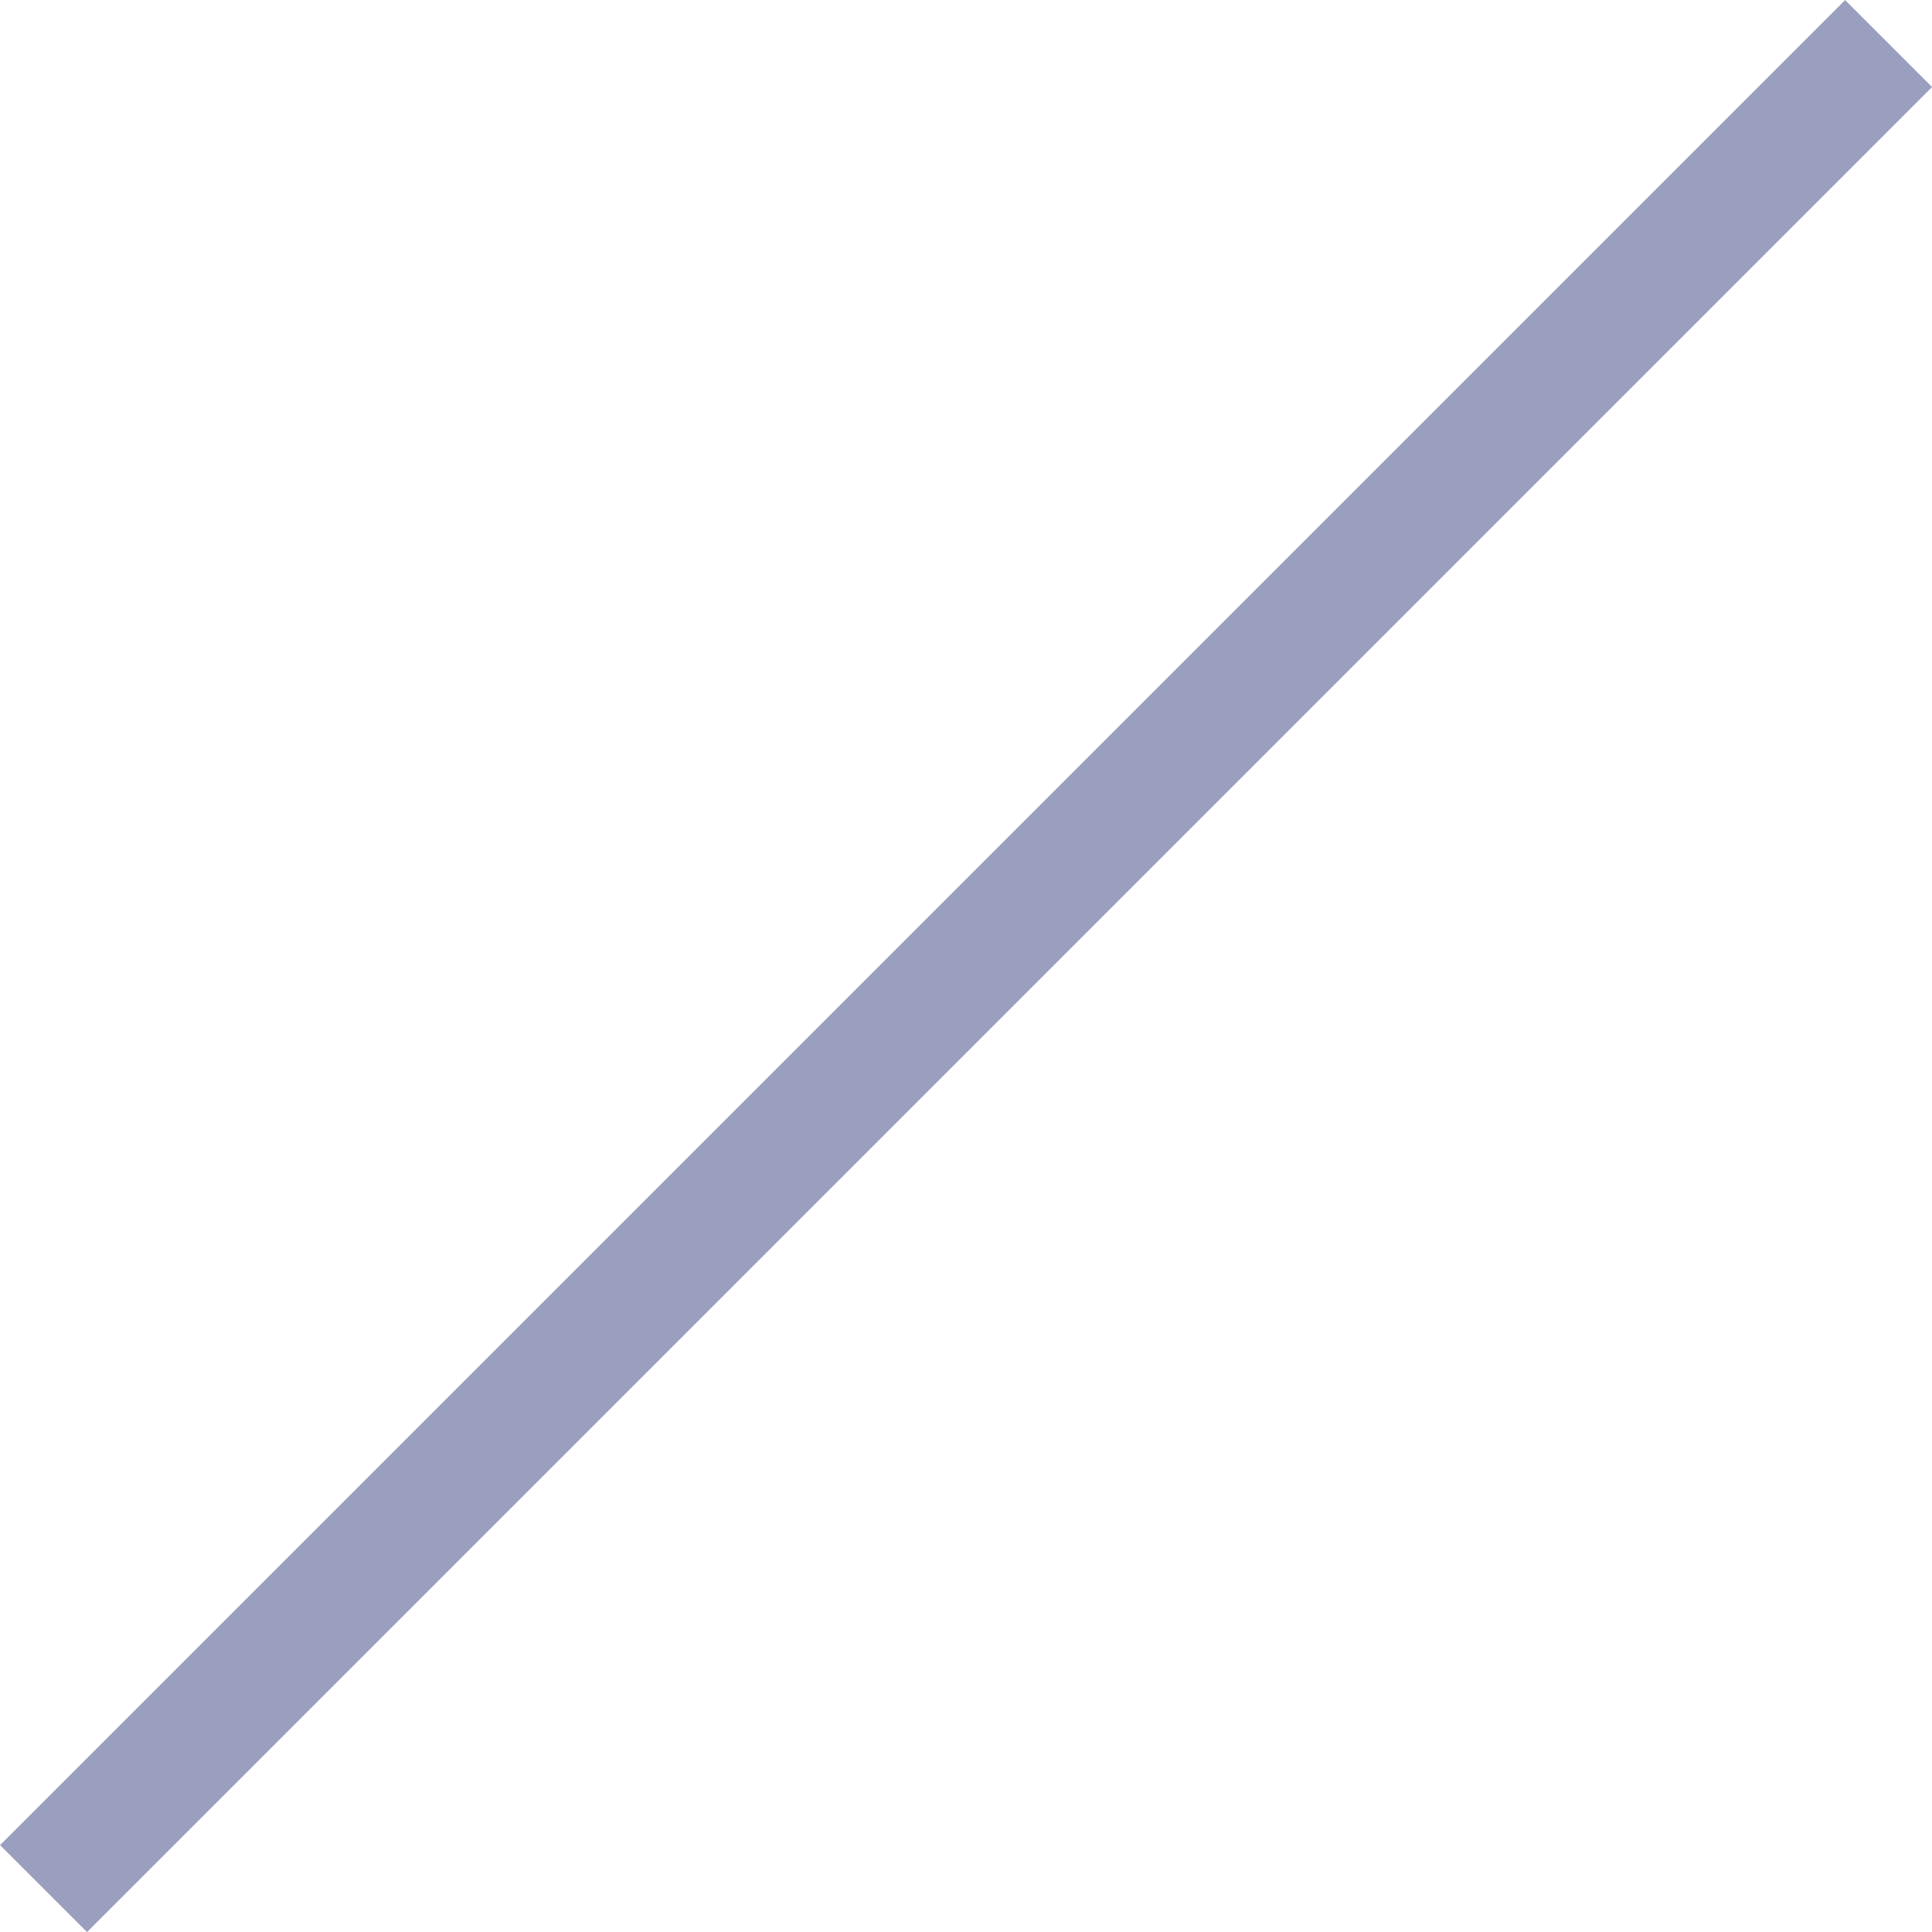 <svg xmlns="http://www.w3.org/2000/svg" viewBox="0 0 15.707 15.707">
  <defs>
    <style>
      .cls-1 {
        fill: none;
        stroke: #9a9fbf;
      }
    </style>
  </defs>
  <line id="Line_15" data-name="Line 15" class="cls-1" x1="15" y2="15" transform="translate(0.354 0.354)"/>
</svg>
